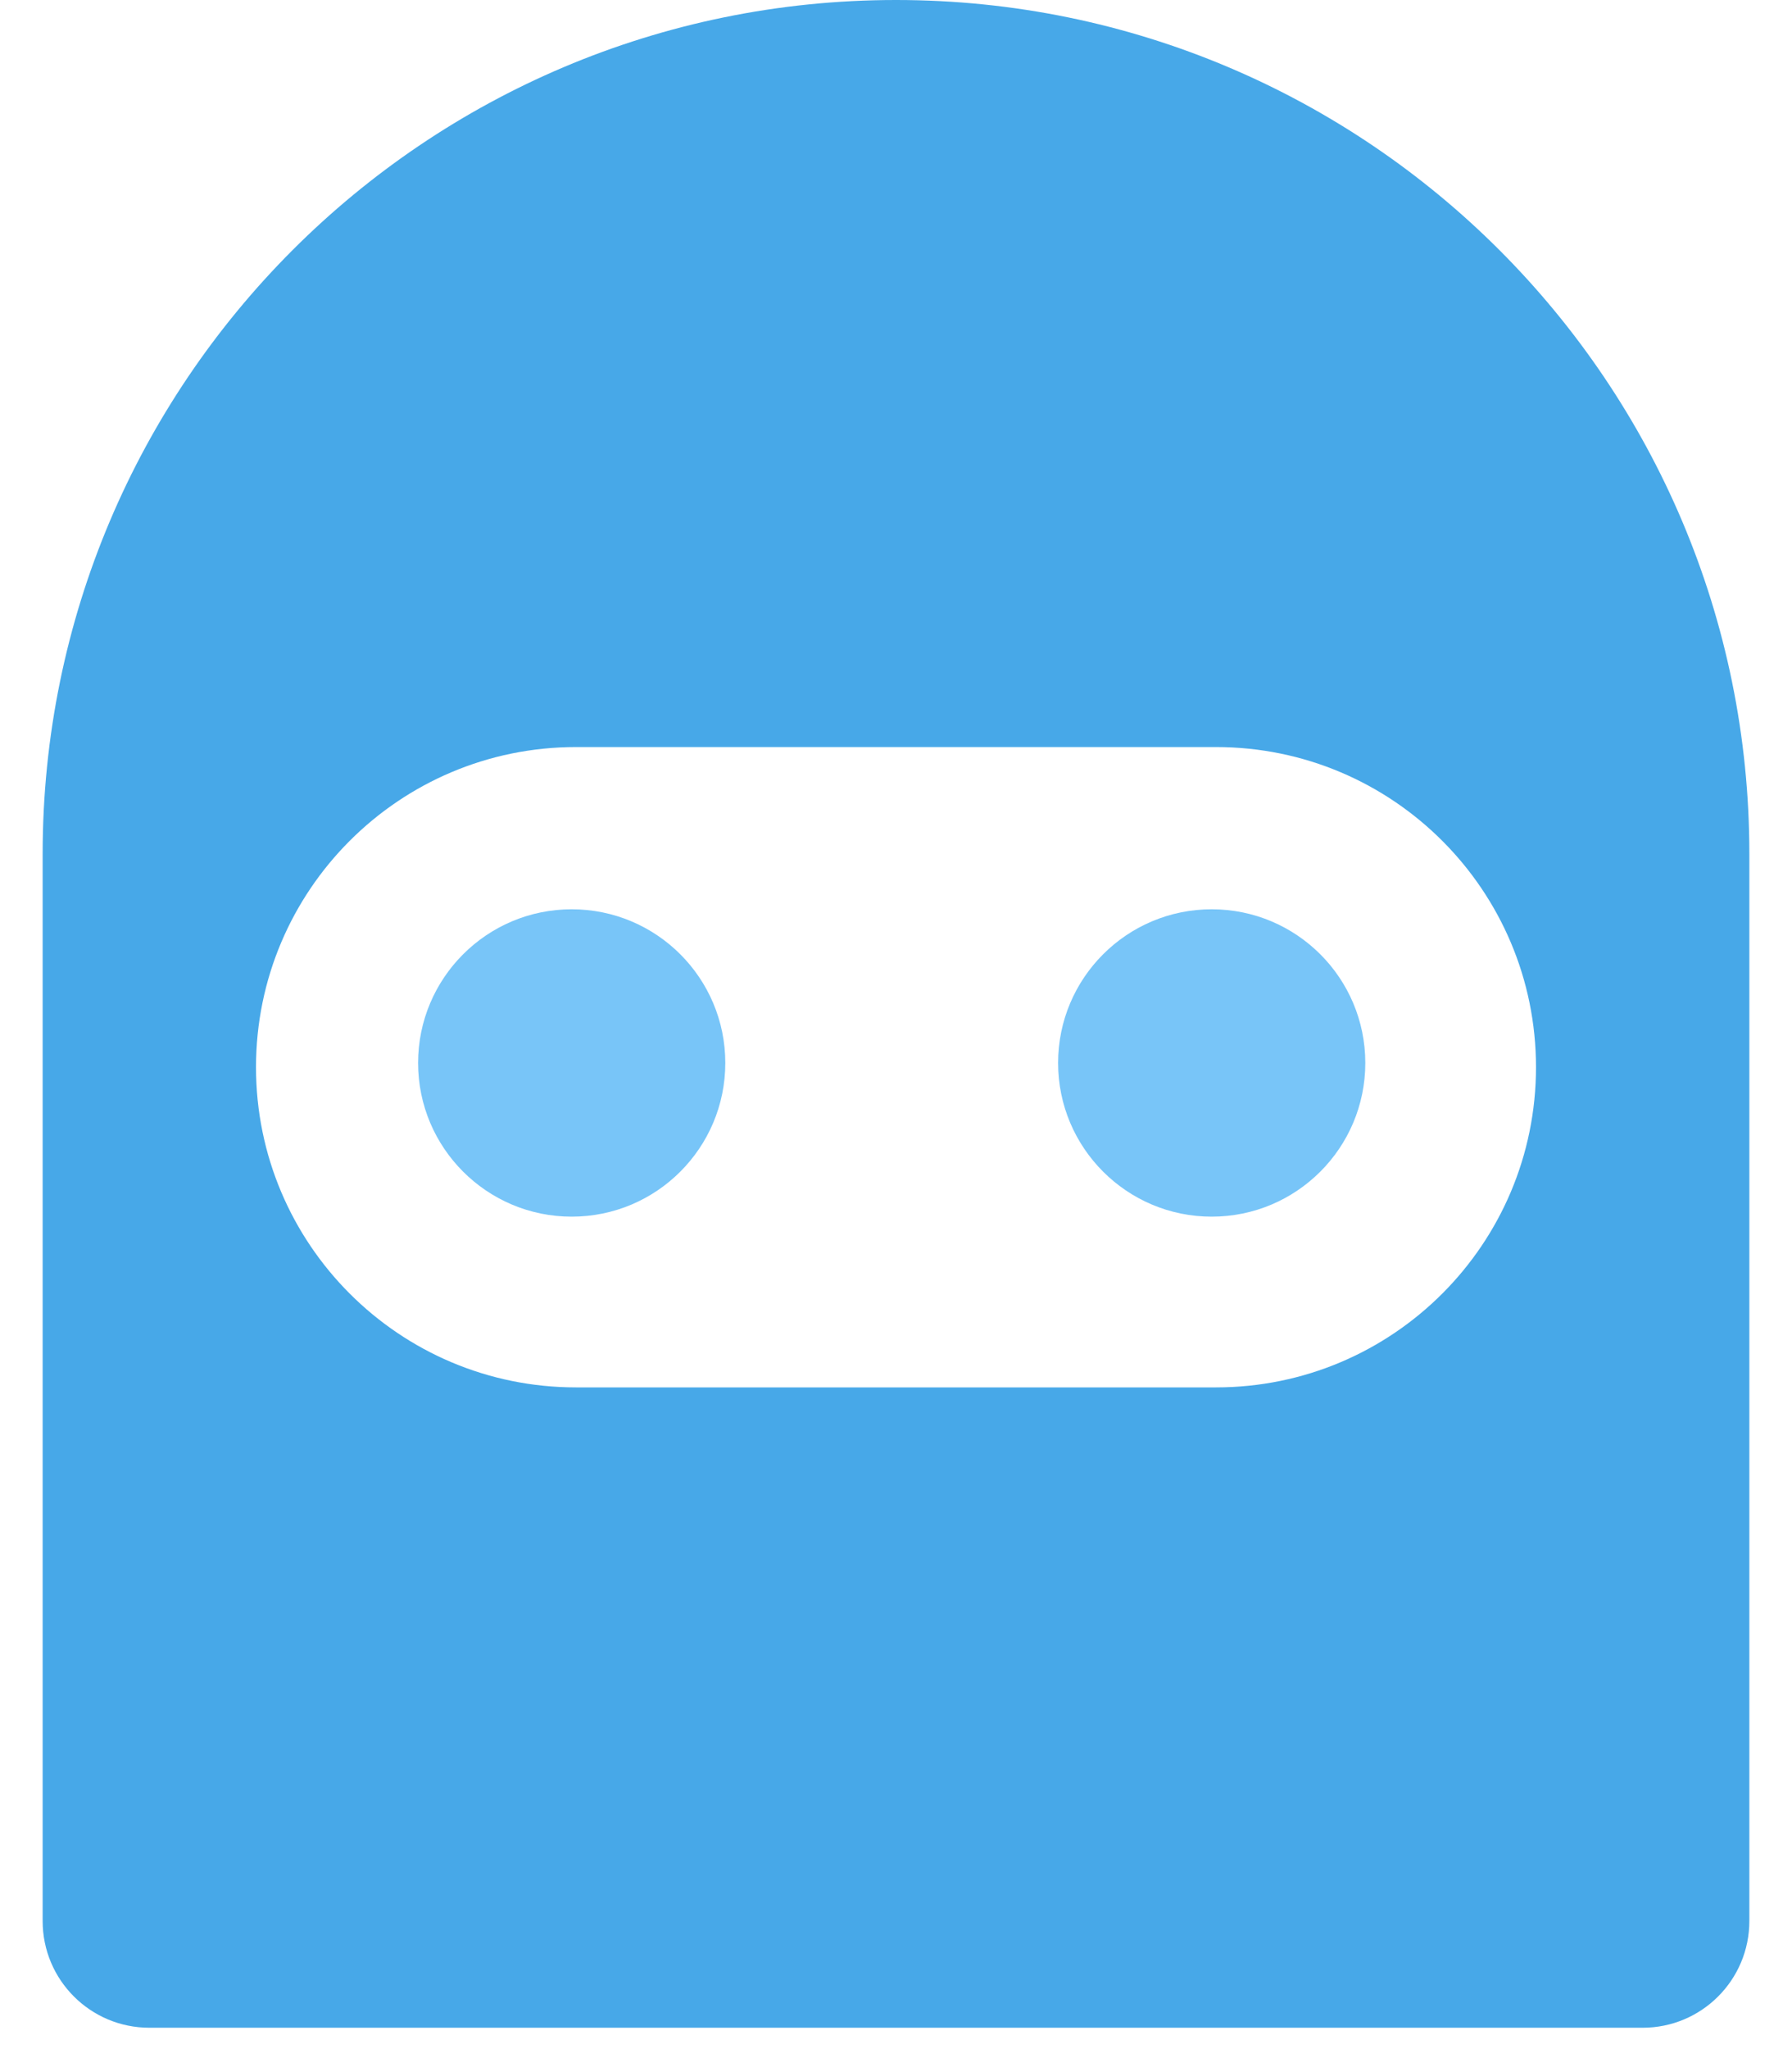 <svg width="35" height="40" viewBox="0 0 35 40" fill="none" xmlns="http://www.w3.org/2000/svg">
<g id="5">
<path id="Combined-Shape" fill-rule="evenodd" clip-rule="evenodd" d="M34.167 16.667C34.167 7.462 26.705 0 17.5 0C8.295 0 0.833 7.462 0.833 16.667V37.5C0.833 38.651 1.766 39.583 2.917 39.583H32.084C33.234 39.583 34.167 38.651 34.167 37.5V16.667ZM5 20.833C5 17.381 7.798 14.583 11.25 14.583H23.75C27.202 14.583 30 17.381 30 20.833C30 24.285 27.202 27.083 23.75 27.083H11.25C7.798 27.083 5 24.285 5 20.833Z" fill="#47A8E8"/>
<path id="Combined-Shape_2" fill-rule="evenodd" clip-rule="evenodd" d="M8.166 20.75C8.166 22.407 9.51 23.75 11.166 23.75C12.823 23.75 14.166 22.407 14.166 20.75C14.166 19.093 12.823 17.75 11.166 17.75C9.51 17.75 8.166 19.093 8.166 20.75ZM20.666 20.75C20.666 22.407 22.01 23.75 23.666 23.75C25.323 23.75 26.666 22.407 26.666 20.75C26.666 19.093 25.323 17.75 23.666 17.75C22.01 17.75 20.666 19.093 20.666 20.75Z" fill="#78C5F8"/>
</g>
</svg>
